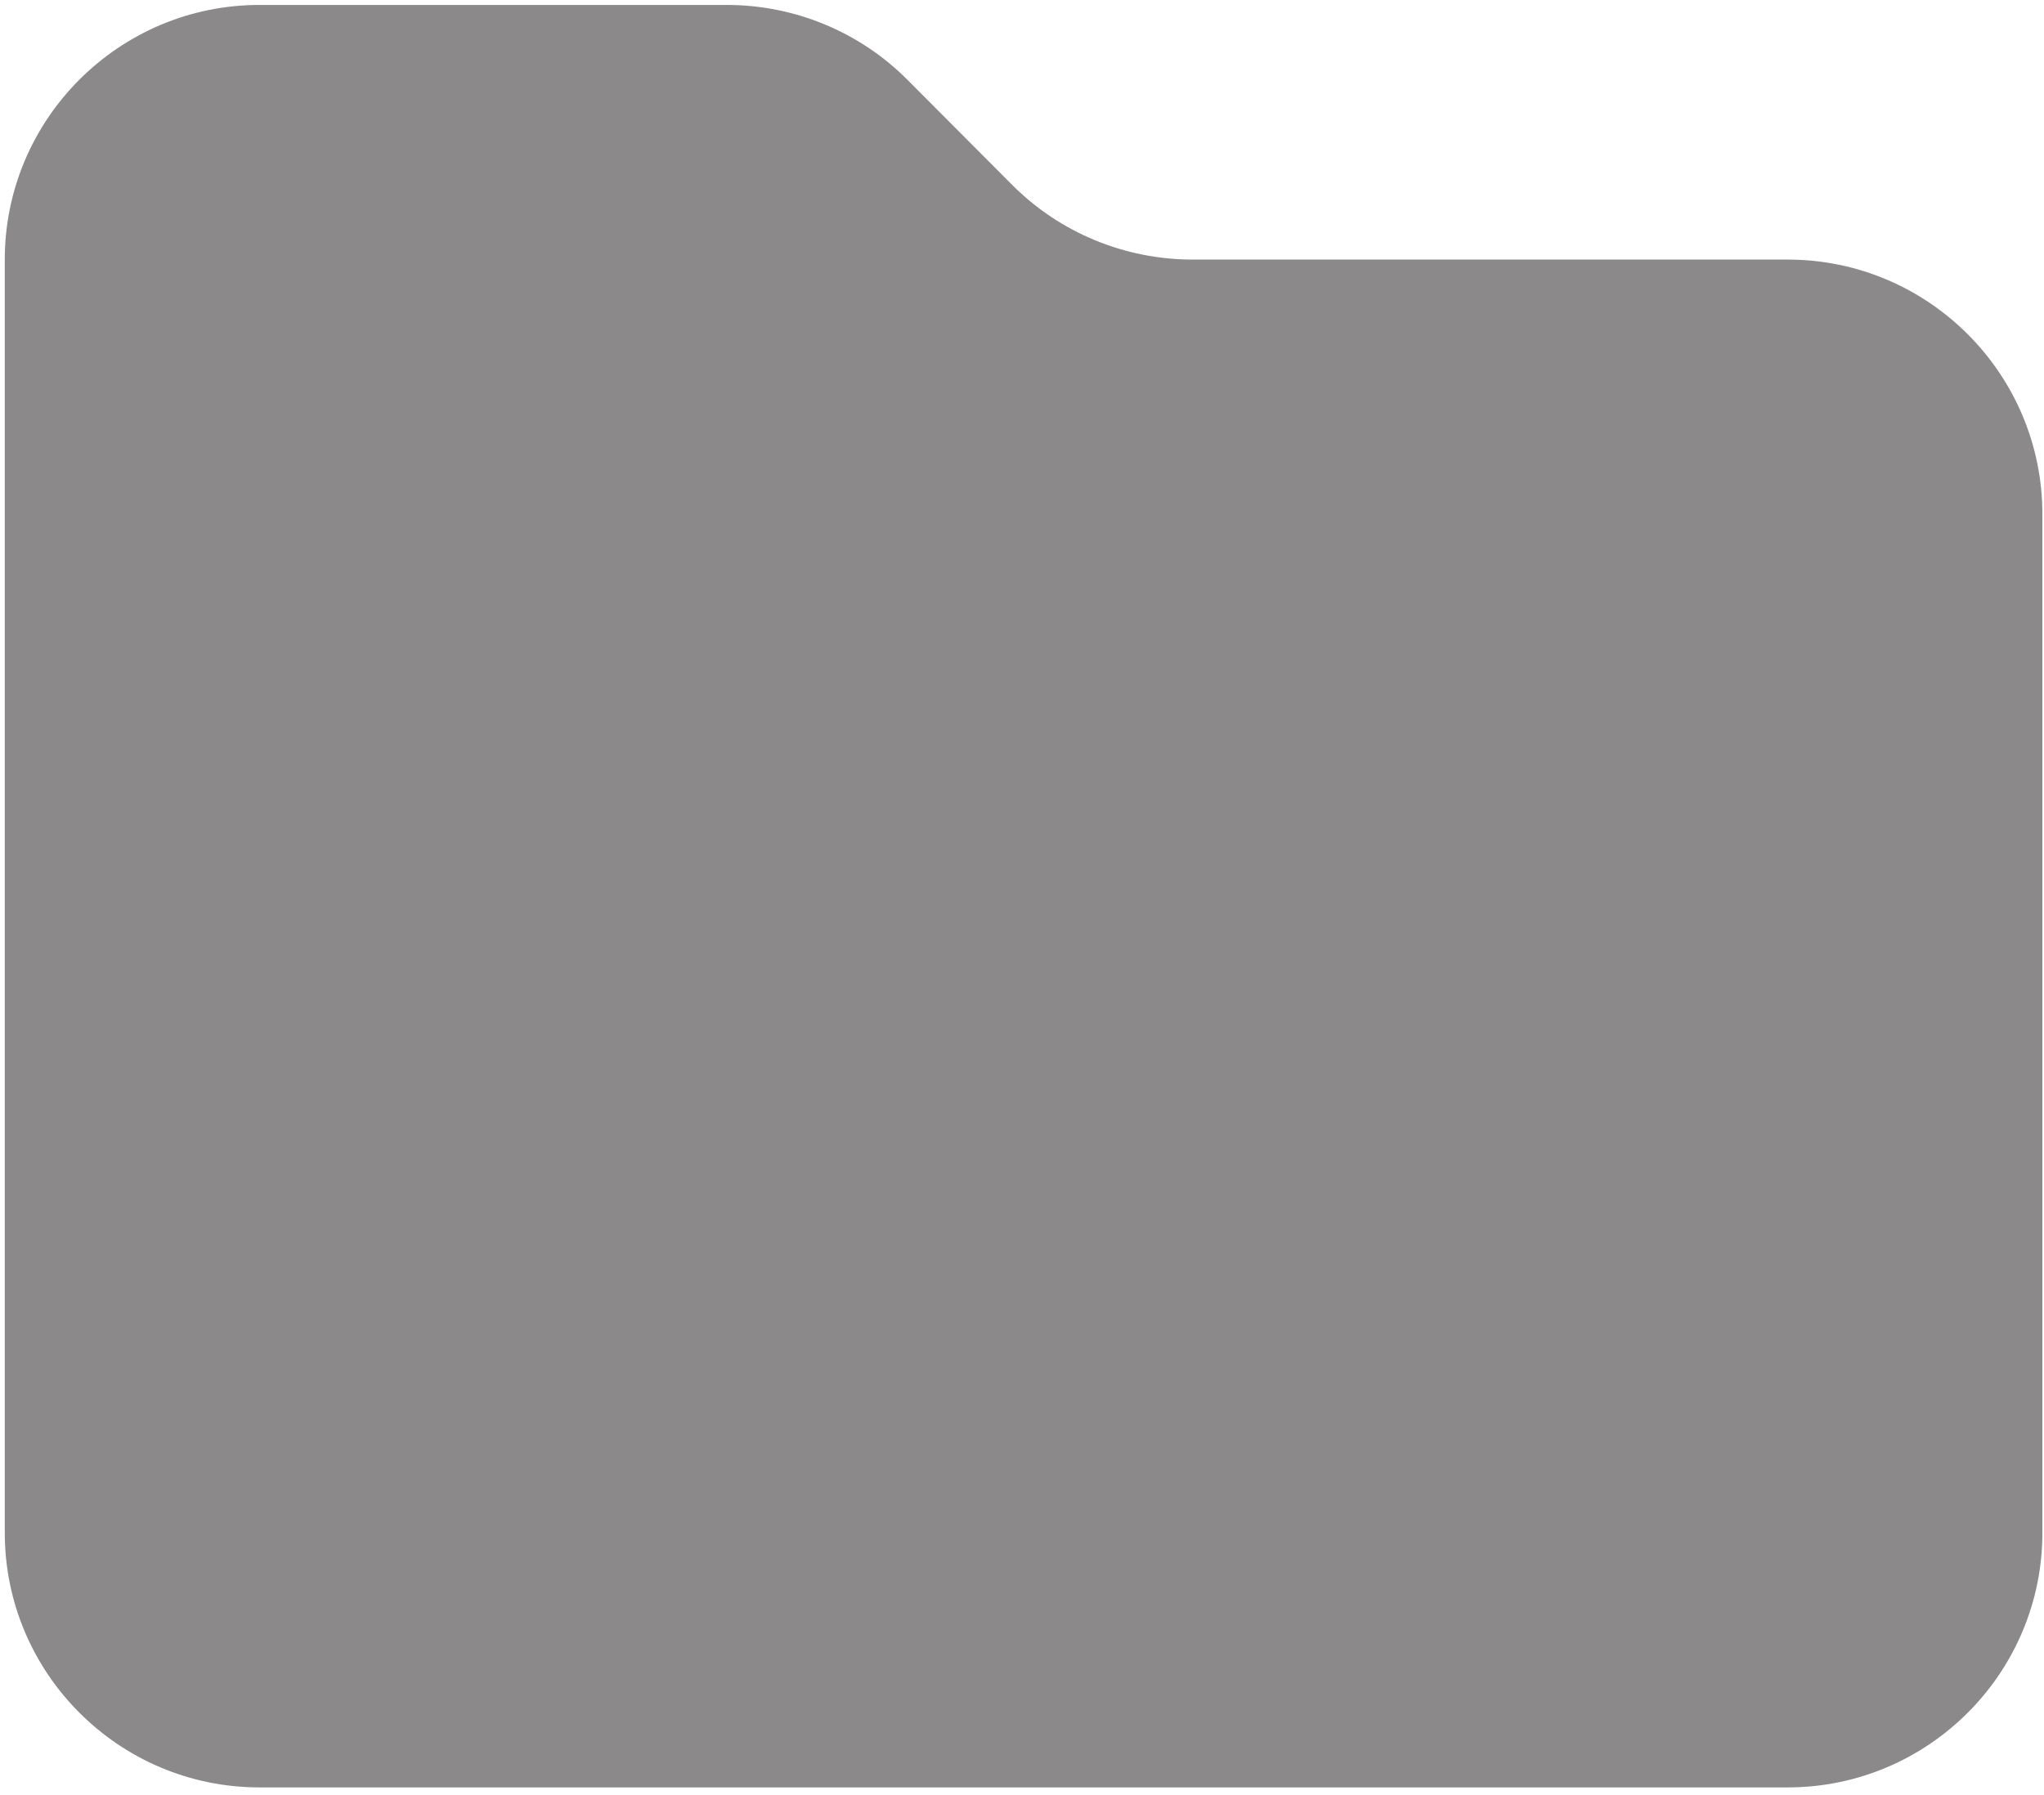 <svg width="189" height="166" viewBox="0 0 189 166" fill="none" xmlns="http://www.w3.org/2000/svg">
<path d="M23.994 165.315H165.3C178.29 165.315 188.851 154.754 188.851 141.764V47.559C188.851 34.569 178.29 24.008 165.3 24.008H110.286C104.031 24.008 98.032 21.543 93.617 17.127L83.865 7.338C79.449 2.923 73.451 0.457 67.195 0.457H23.994C11.004 0.457 0.442 11.018 0.442 24.008V141.764C0.442 154.754 11.004 165.315 23.994 165.315Z" fill="#8B8989"/>
</svg>
